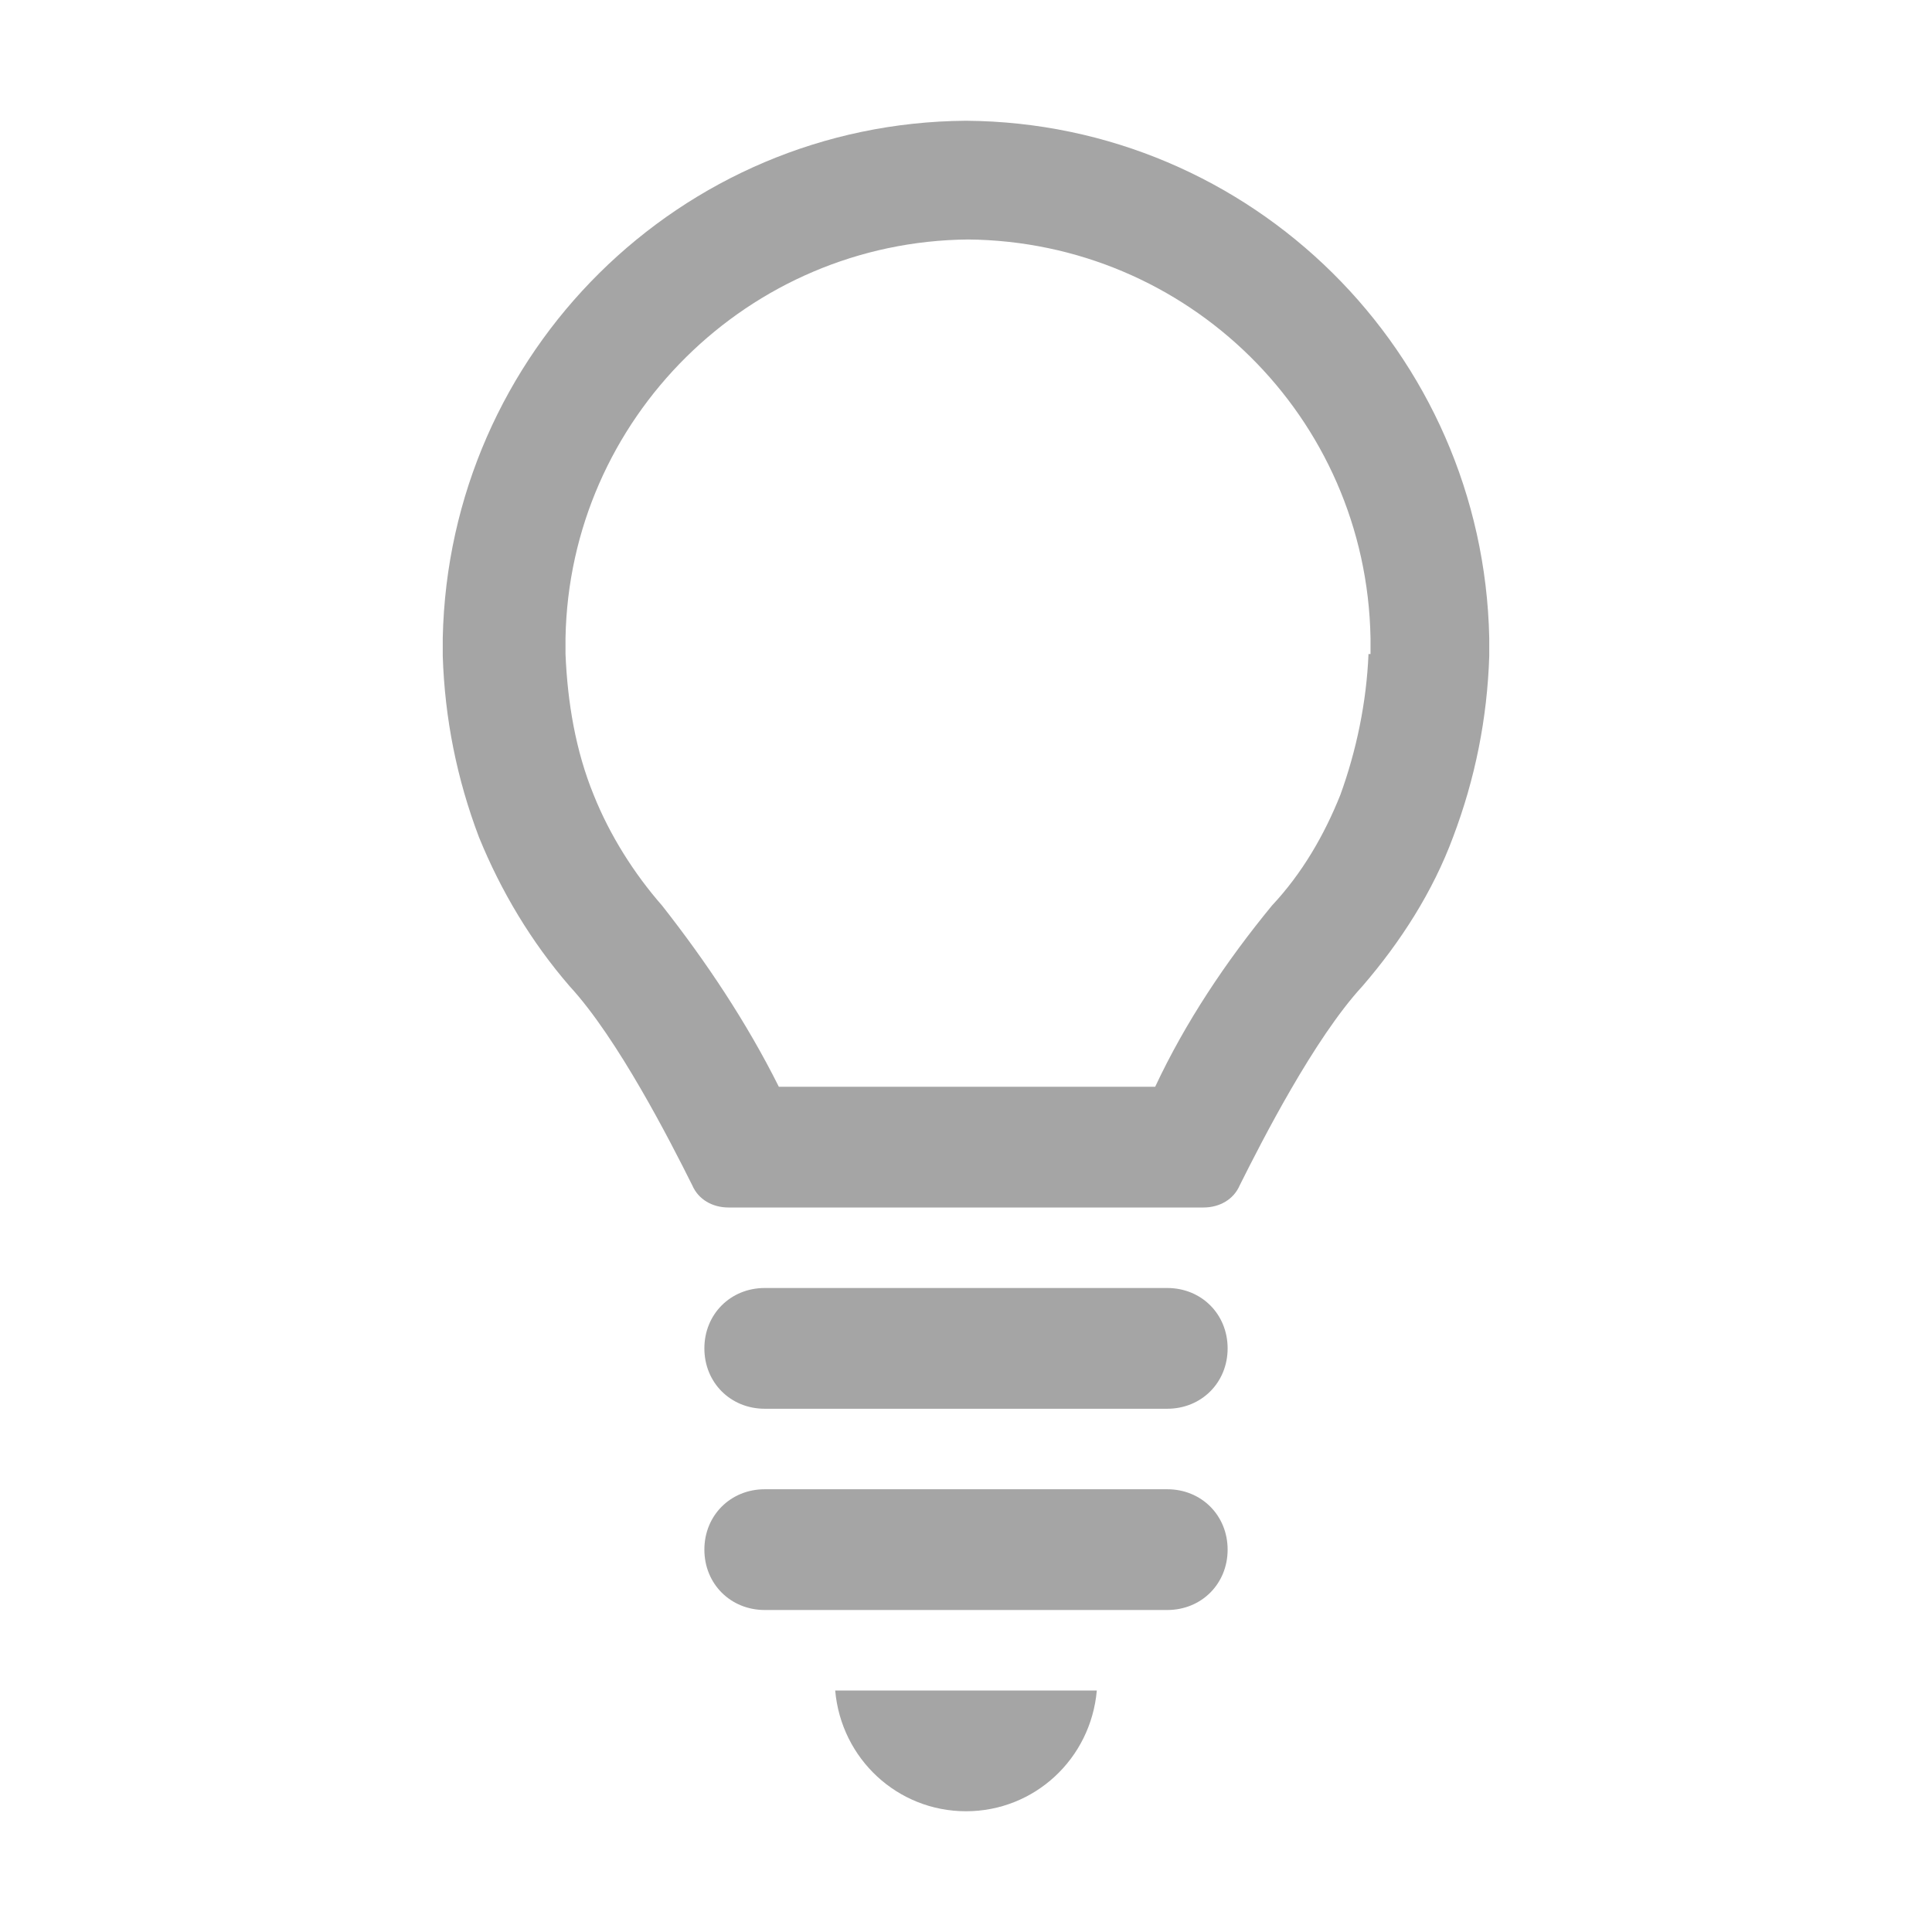 <svg viewBox="0 0 96 96" xmlns="http://www.w3.org/2000/svg" xmlns:xlink="http://www.w3.org/1999/xlink" id="Icons_Lightbulb" overflow="hidden"><style>
.MsftOfcThm_Accent3_Fill {
 fill:#A5A5A5; 
}
</style>
<path d="M38 64 58 64C59.7 64 61 65.3 61 67 61 68.7 59.7 70 58 70L38 70C36.3 70 35 68.7 35 67 35 65.3 36.3 64 38 64Z" fill="#A5A5A5"/><path d="M38 74 58 74C59.7 74 61 75.3 61 77 61 78.7 59.7 80 58 80L38 80C36.3 80 35 78.7 35 77 35 75.3 36.3 74 38 74Z" fill="#A5A5A5"/><path d="M41.5 84C41.8 87.4 44.6 90 48 90 51.4 90 54.2 87.4 54.5 84L41.5 84Z" fill="#A5A5A5"/><path d="M48 6C48 6 48 6 48 6 48 6 48 6 48 6 33.8 6.1 22.3 17.5 22 31.7L22 32.6C22.1 35.7 22.7 38.7 23.8 41.6 24.9 44.3 26.4 46.8 28.3 49 30.7 51.6 33.3 56.7 34.4 58.9 34.7 59.6 35.4 60 36.2 60L59.8 60C60.6 60 61.3 59.6 61.6 58.9 62.7 56.7 65.3 51.6 67.7 49 69.6 46.8 71.2 44.3 72.2 41.6 73.3 38.7 73.9 35.7 74 32.6L74 31.7C73.7 17.5 62.2 6.1 48 6ZM68 32.5C67.9 34.9 67.4 37.3 66.6 39.5 65.8 41.5 64.7 43.4 63.2 45 60.9 47.8 58.9 50.8 57.4 54L48 54 38.7 54C37.1 50.8 35.1 47.8 32.9 45 31.5 43.4 30.3 41.5 29.5 39.5 28.6 37.3 28.2 34.9 28.1 32.5L28.1 31.7C28.3 20.8 37.2 12 48.1 11.9L48.1 11.9 48.1 11.9C48.1 11.9 48.1 11.9 48.1 11.9 48.1 11.9 48.1 11.9 48.1 11.9L48.1 11.9 48.1 11.9C59 12 67.9 20.7 68.1 31.7L68.1 32.5Z" fill="#A5A5A5"/></svg>